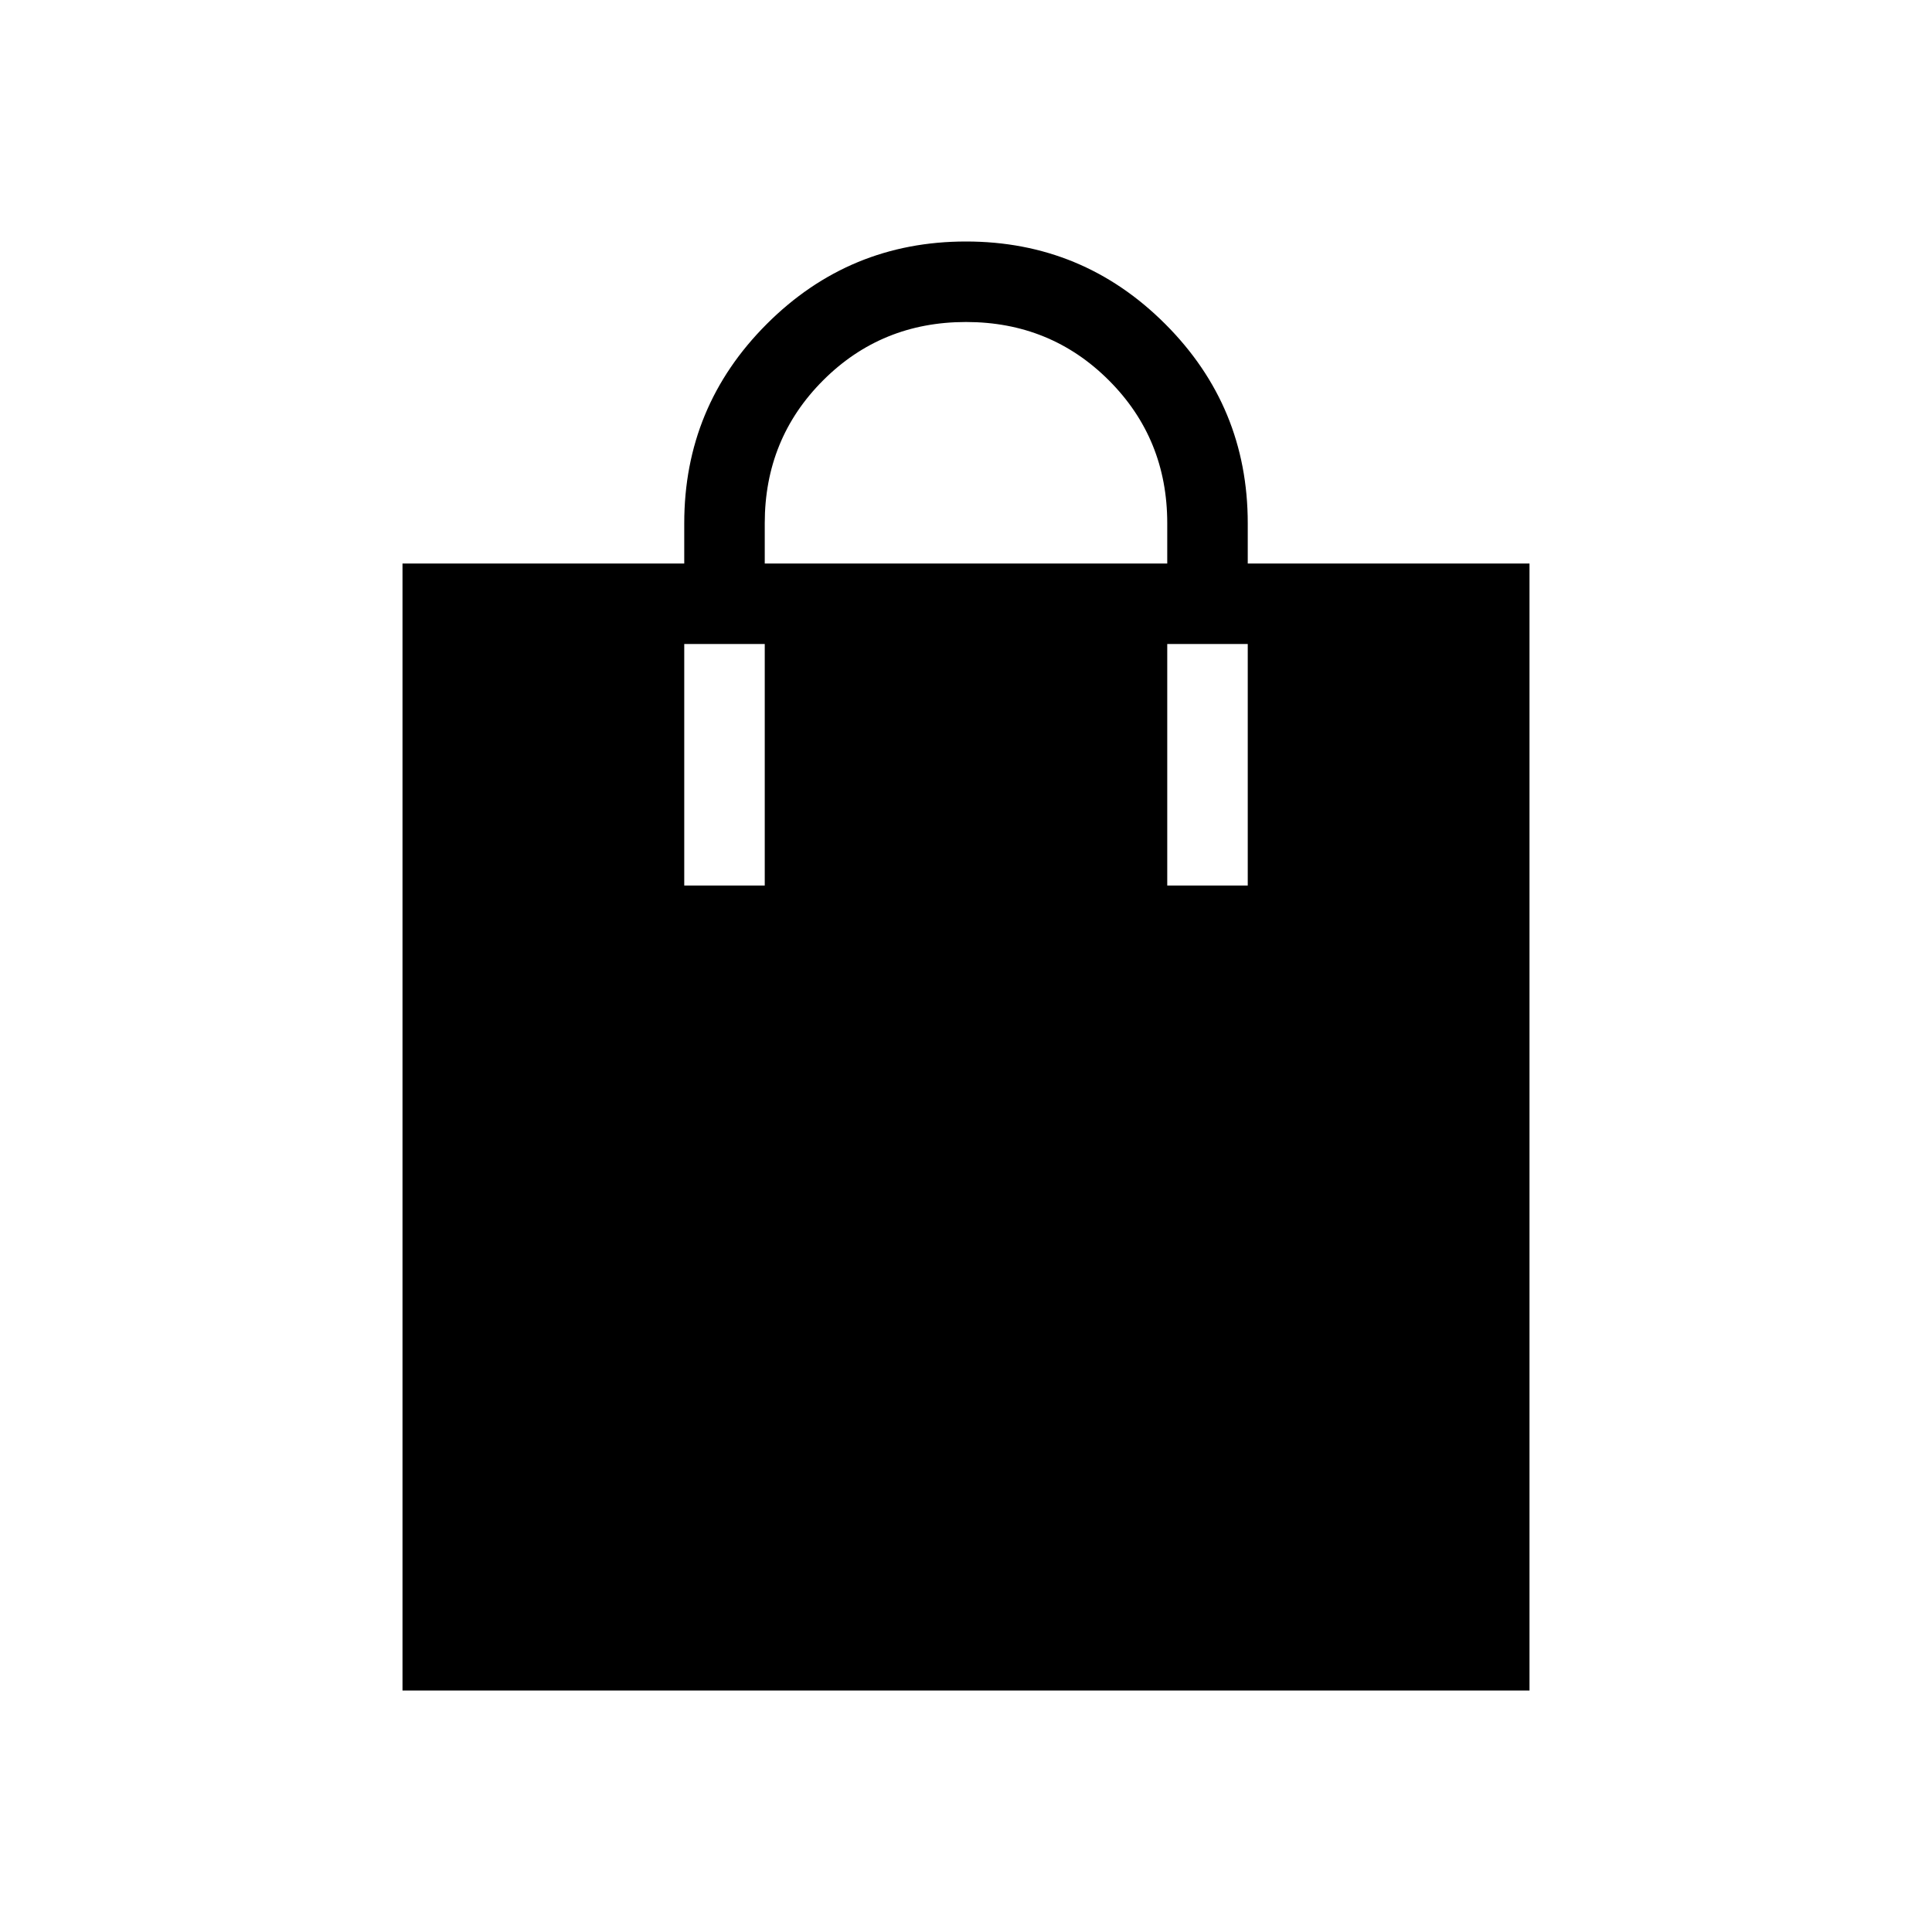 <svg xmlns="http://www.w3.org/2000/svg" height="24" width="24"><path d="M5 21V7h3.5v-.5q0-1.45 1.025-2.475Q10.55 3 12 3q1.45 0 2.475 1.025Q15.5 5.05 15.5 6.5V7H19v14Zm7-17q-1.05 0-1.775.725Q9.5 5.45 9.5 6.5V7h5v-.5q0-1.05-.725-1.775Q13.05 4 12 4Zm-3.5 7h1V8h-1Zm6 0h1V8h-1Z"/></svg>